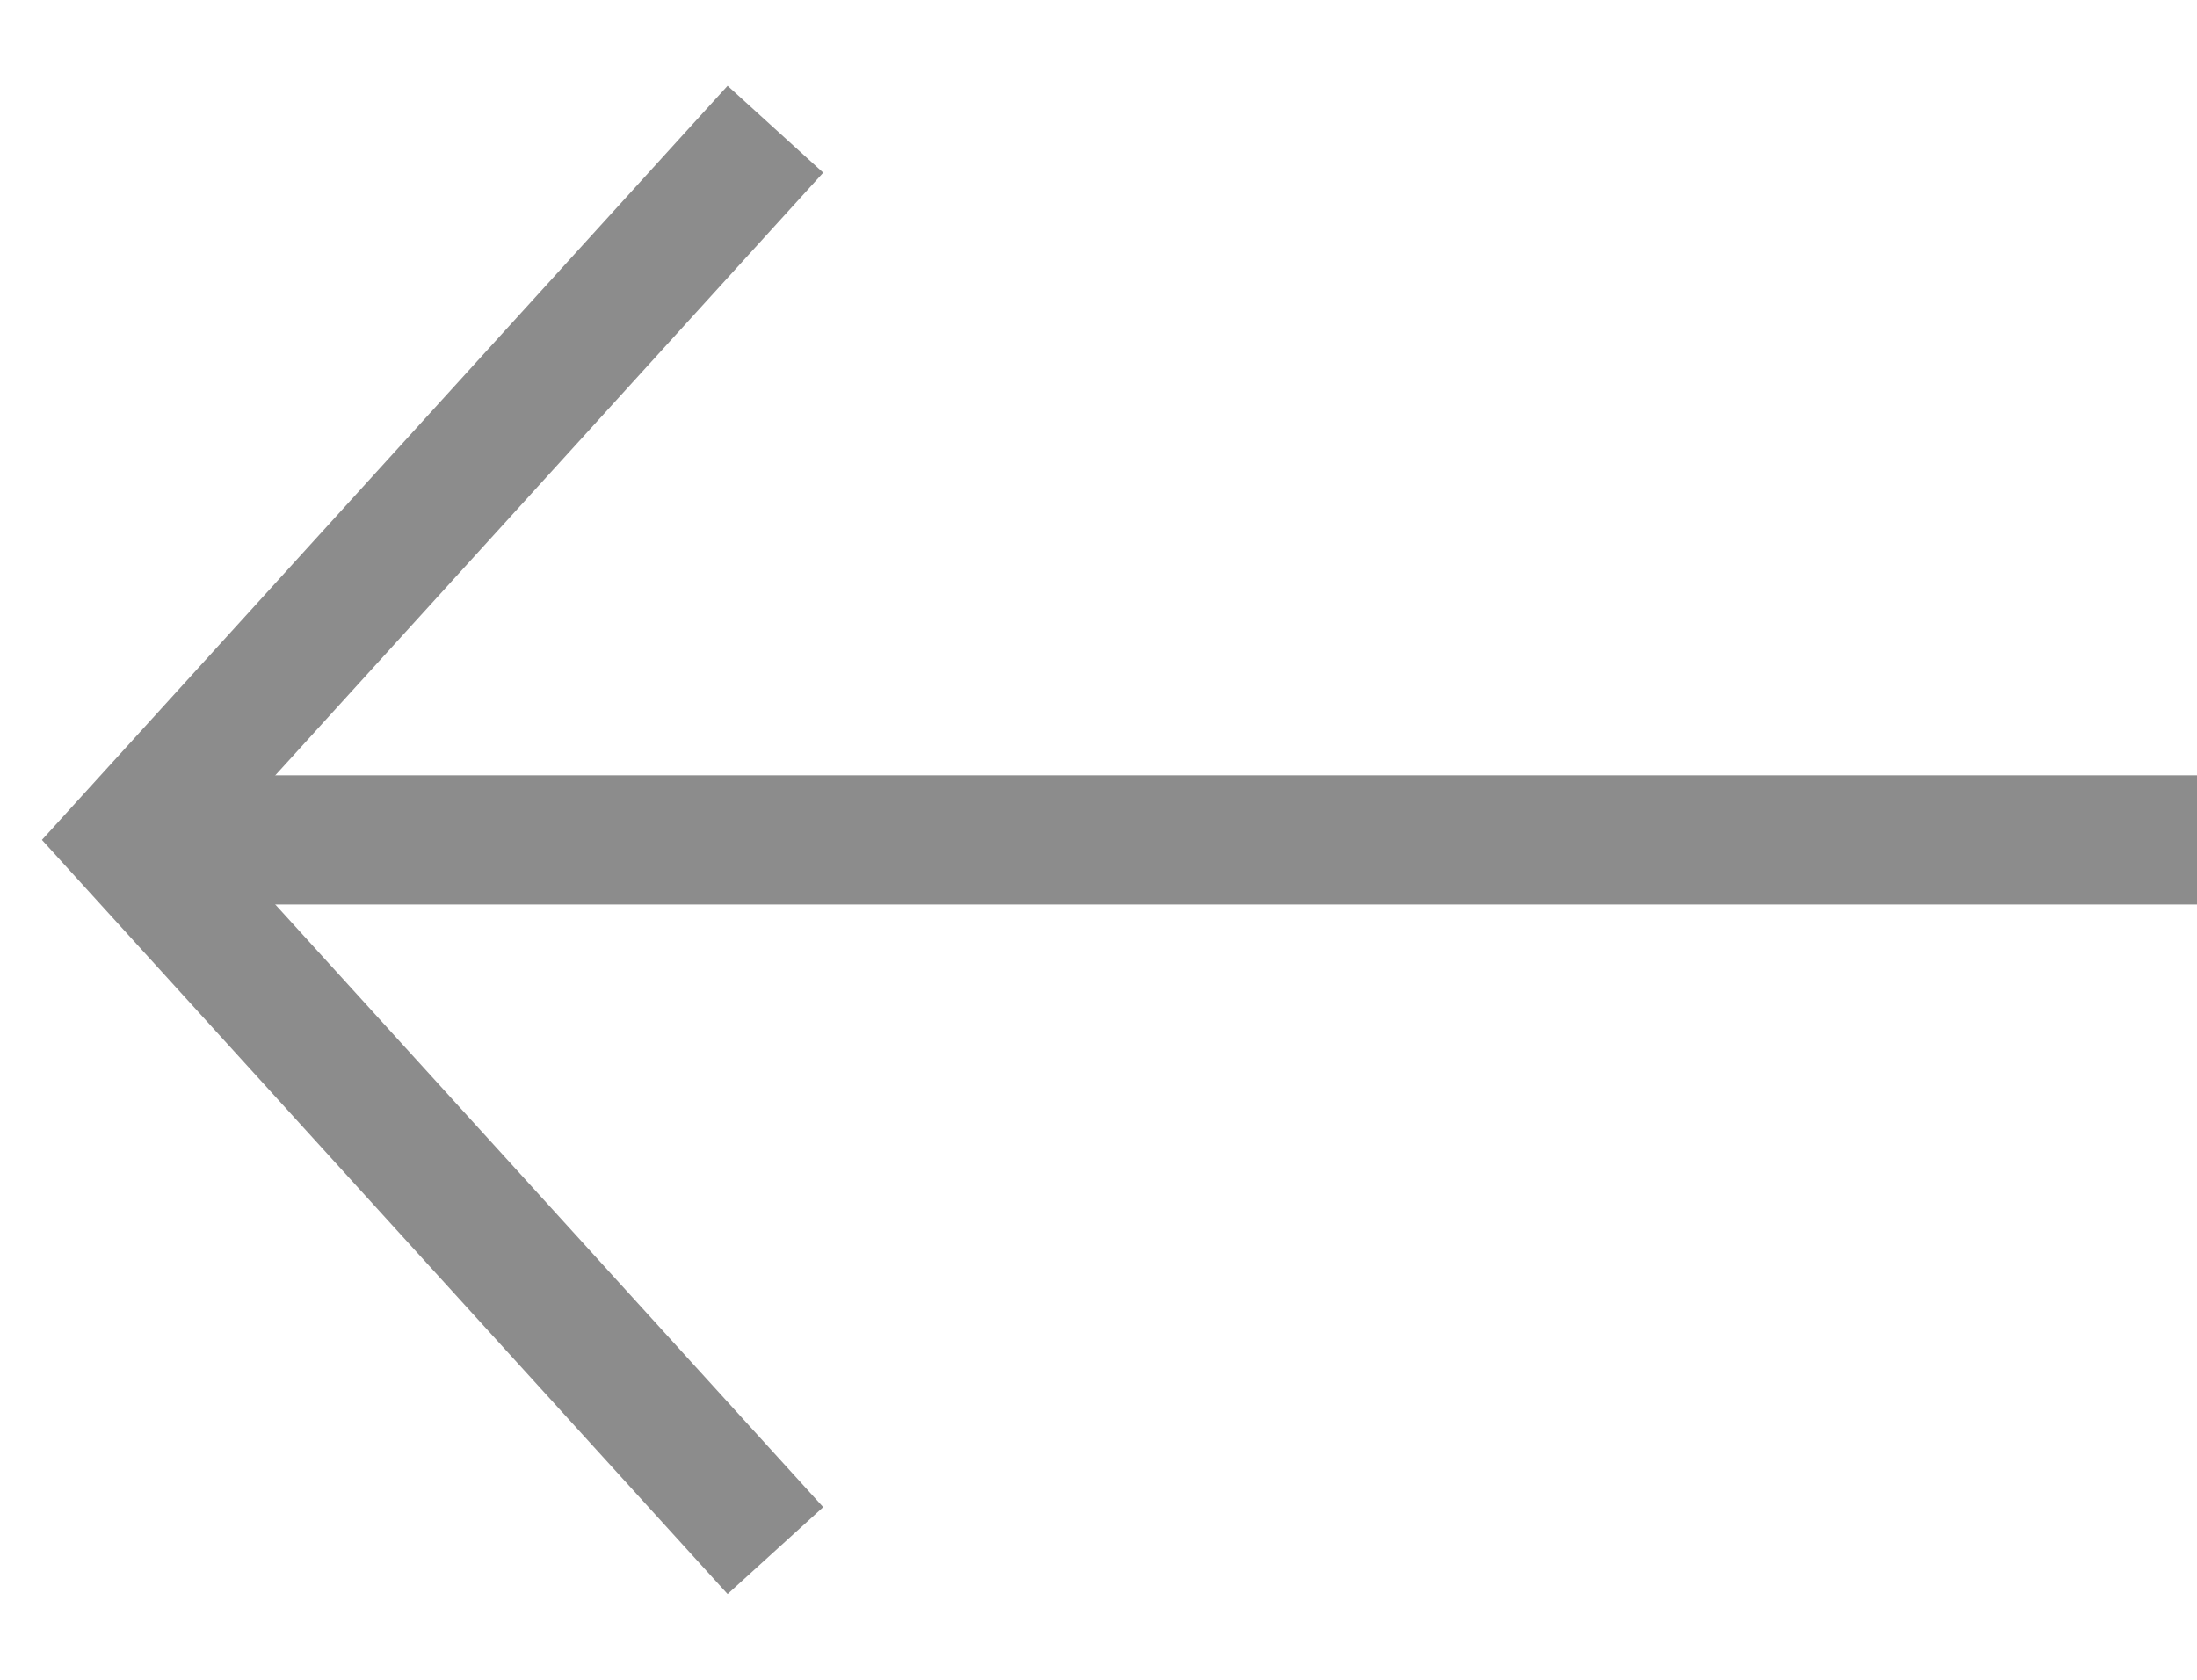 <svg width="17" height="13" viewBox="0 0 17 13" fill="none" xmlns="http://www.w3.org/2000/svg">
<rect x="1" y="6" width="16" height="1" fill="#8C8C8C"/>
<path d="M6 12L1 6.5L6 1" stroke="#8C8C8C"/>
</svg>
